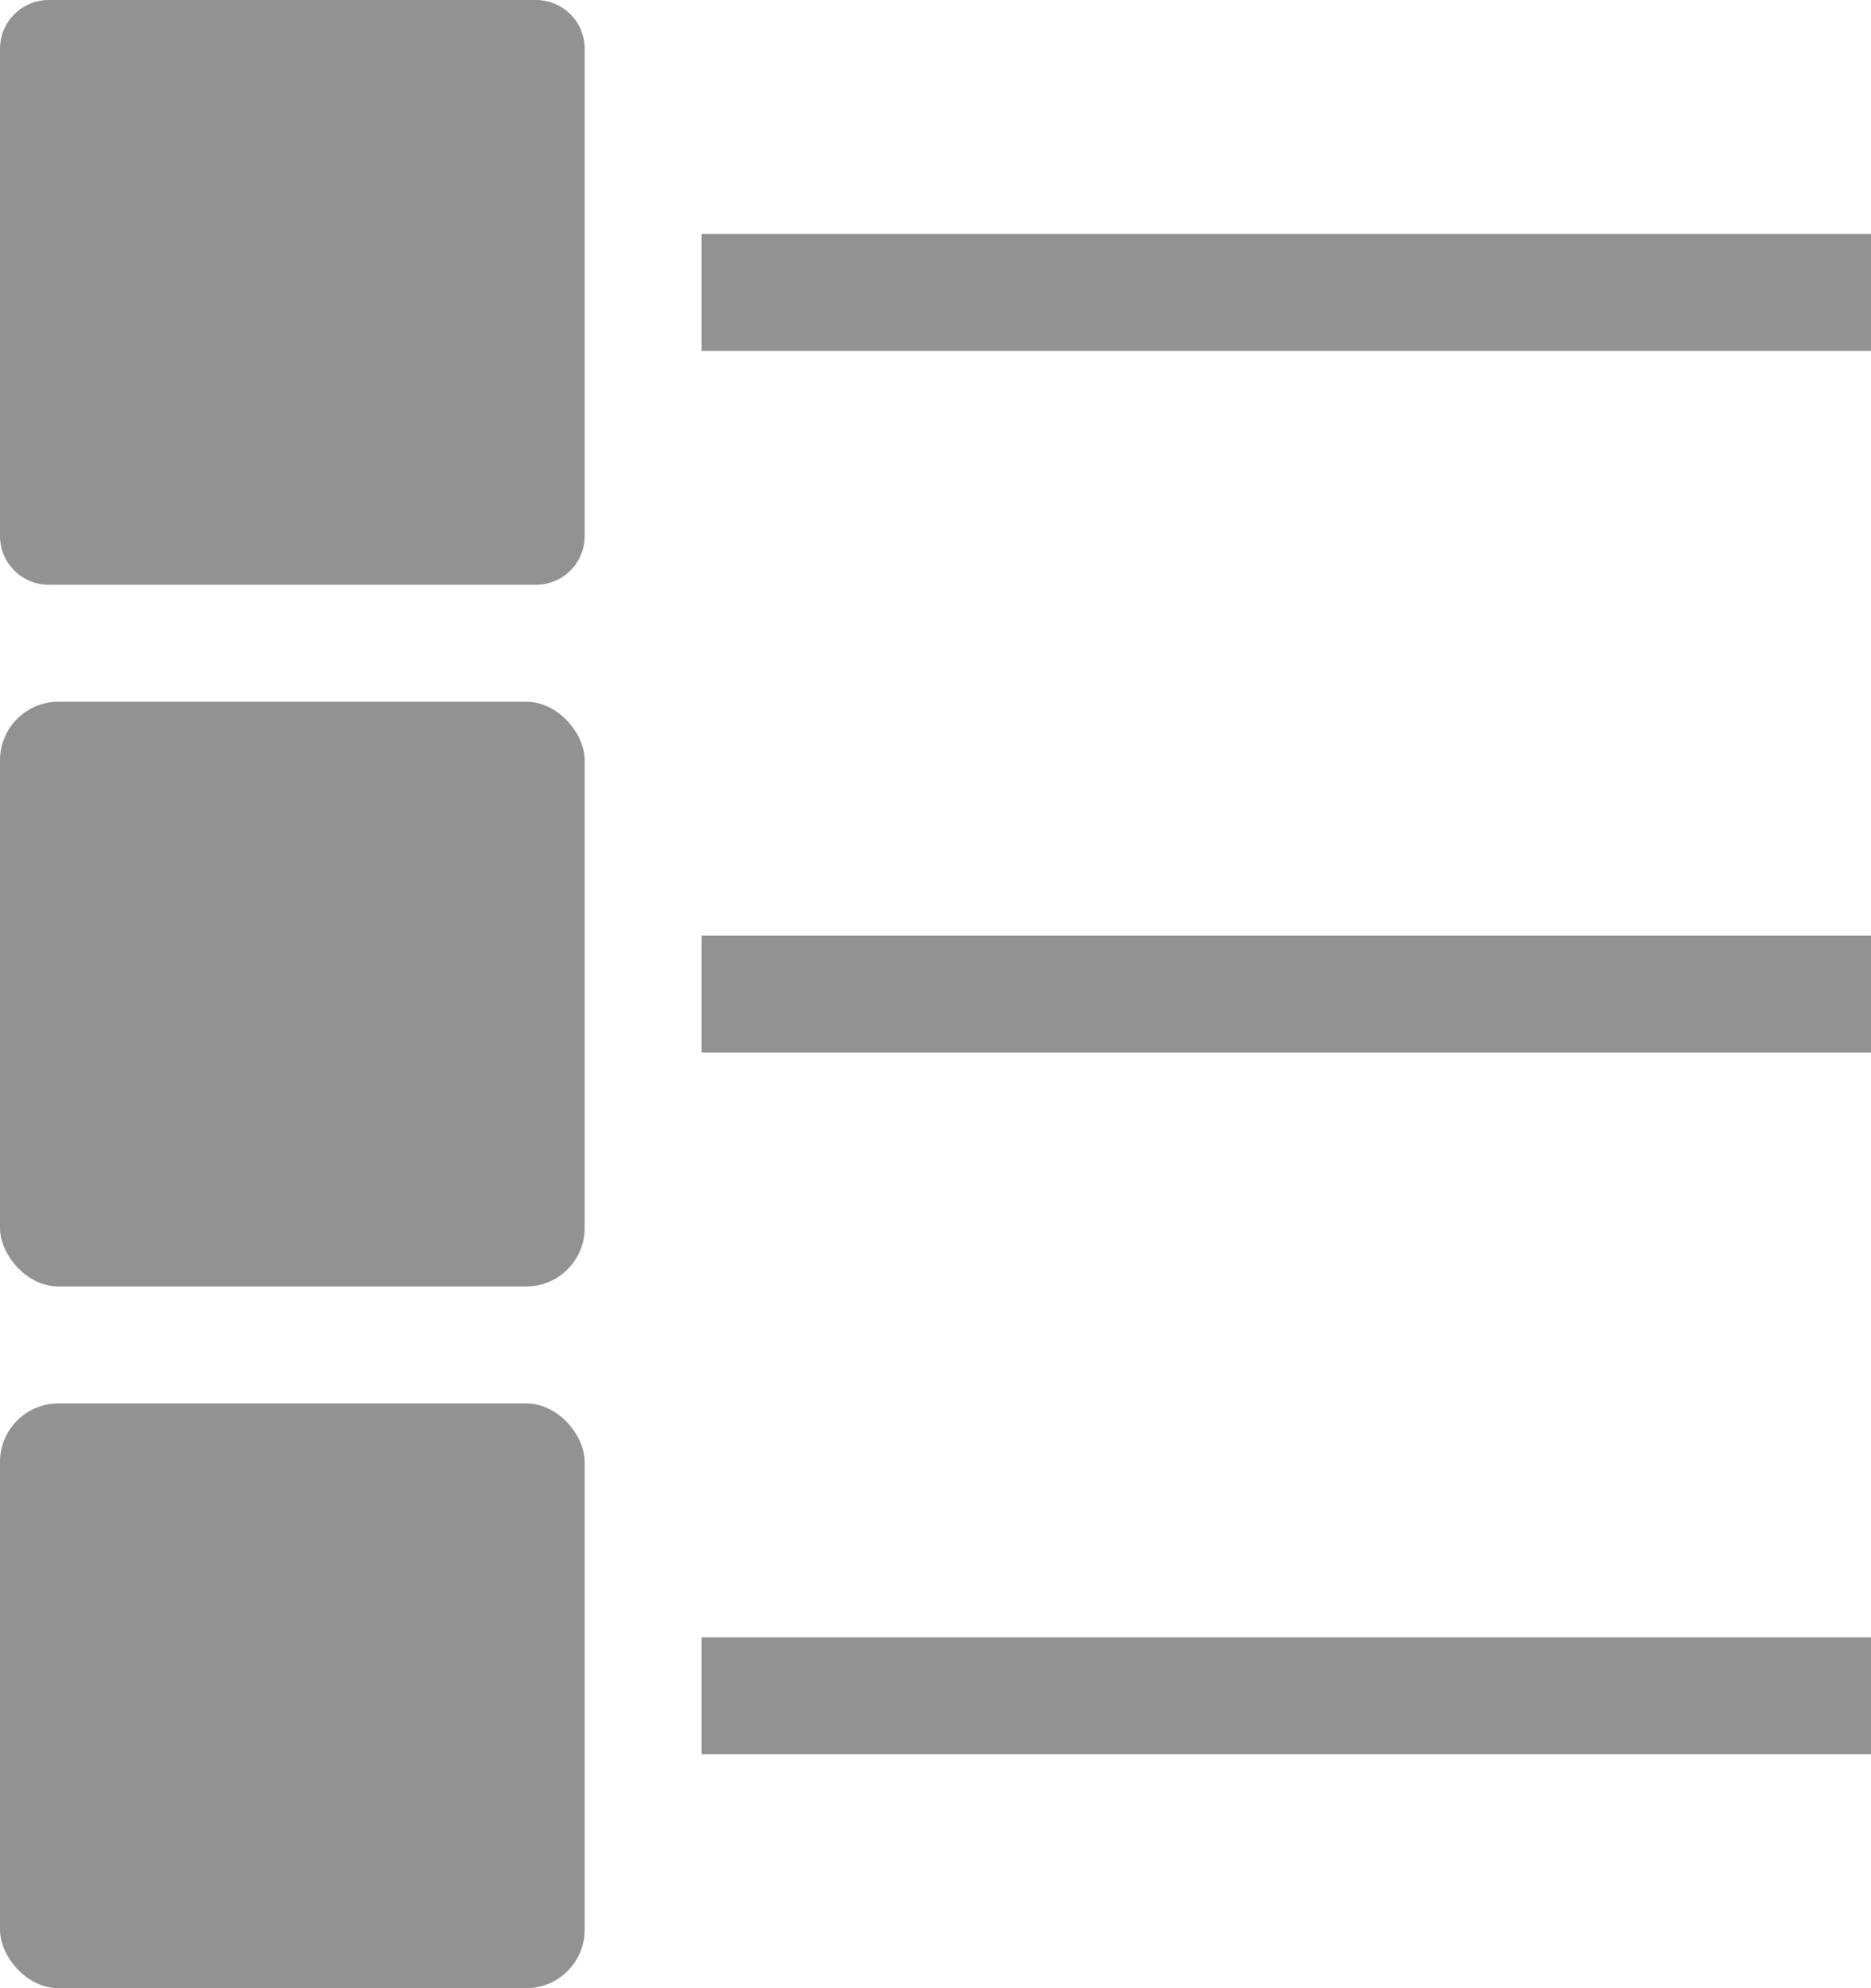 <svg width="32" height="34" viewBox="0 0 32 34" fill="none" xmlns="http://www.w3.org/2000/svg">
<path d="M0 0.833C0 0.373 0.373 0 0.833 0H9.167C9.627 0 10 0.373 10 0.833V9.167C10 9.627 9.627 10 9.167 10H0.833C0.373 10 0 9.627 0 9.167V0.833Z" fill="#929292"/>
<path fill-rule="evenodd" clip-rule="evenodd" d="M32 6H12V4H32V6Z" fill="#929292"/>
<rect y="12" width="10" height="10" rx="1" fill="#929292"/>
<path fill-rule="evenodd" clip-rule="evenodd" d="M32 18H12V16H32V18Z" fill="#929292"/>
<rect y="24" width="10" height="10" rx="1" fill="#929292"/>
<path fill-rule="evenodd" clip-rule="evenodd" d="M32 30H12V28H32V30Z" fill="#929292"/>
</svg>
